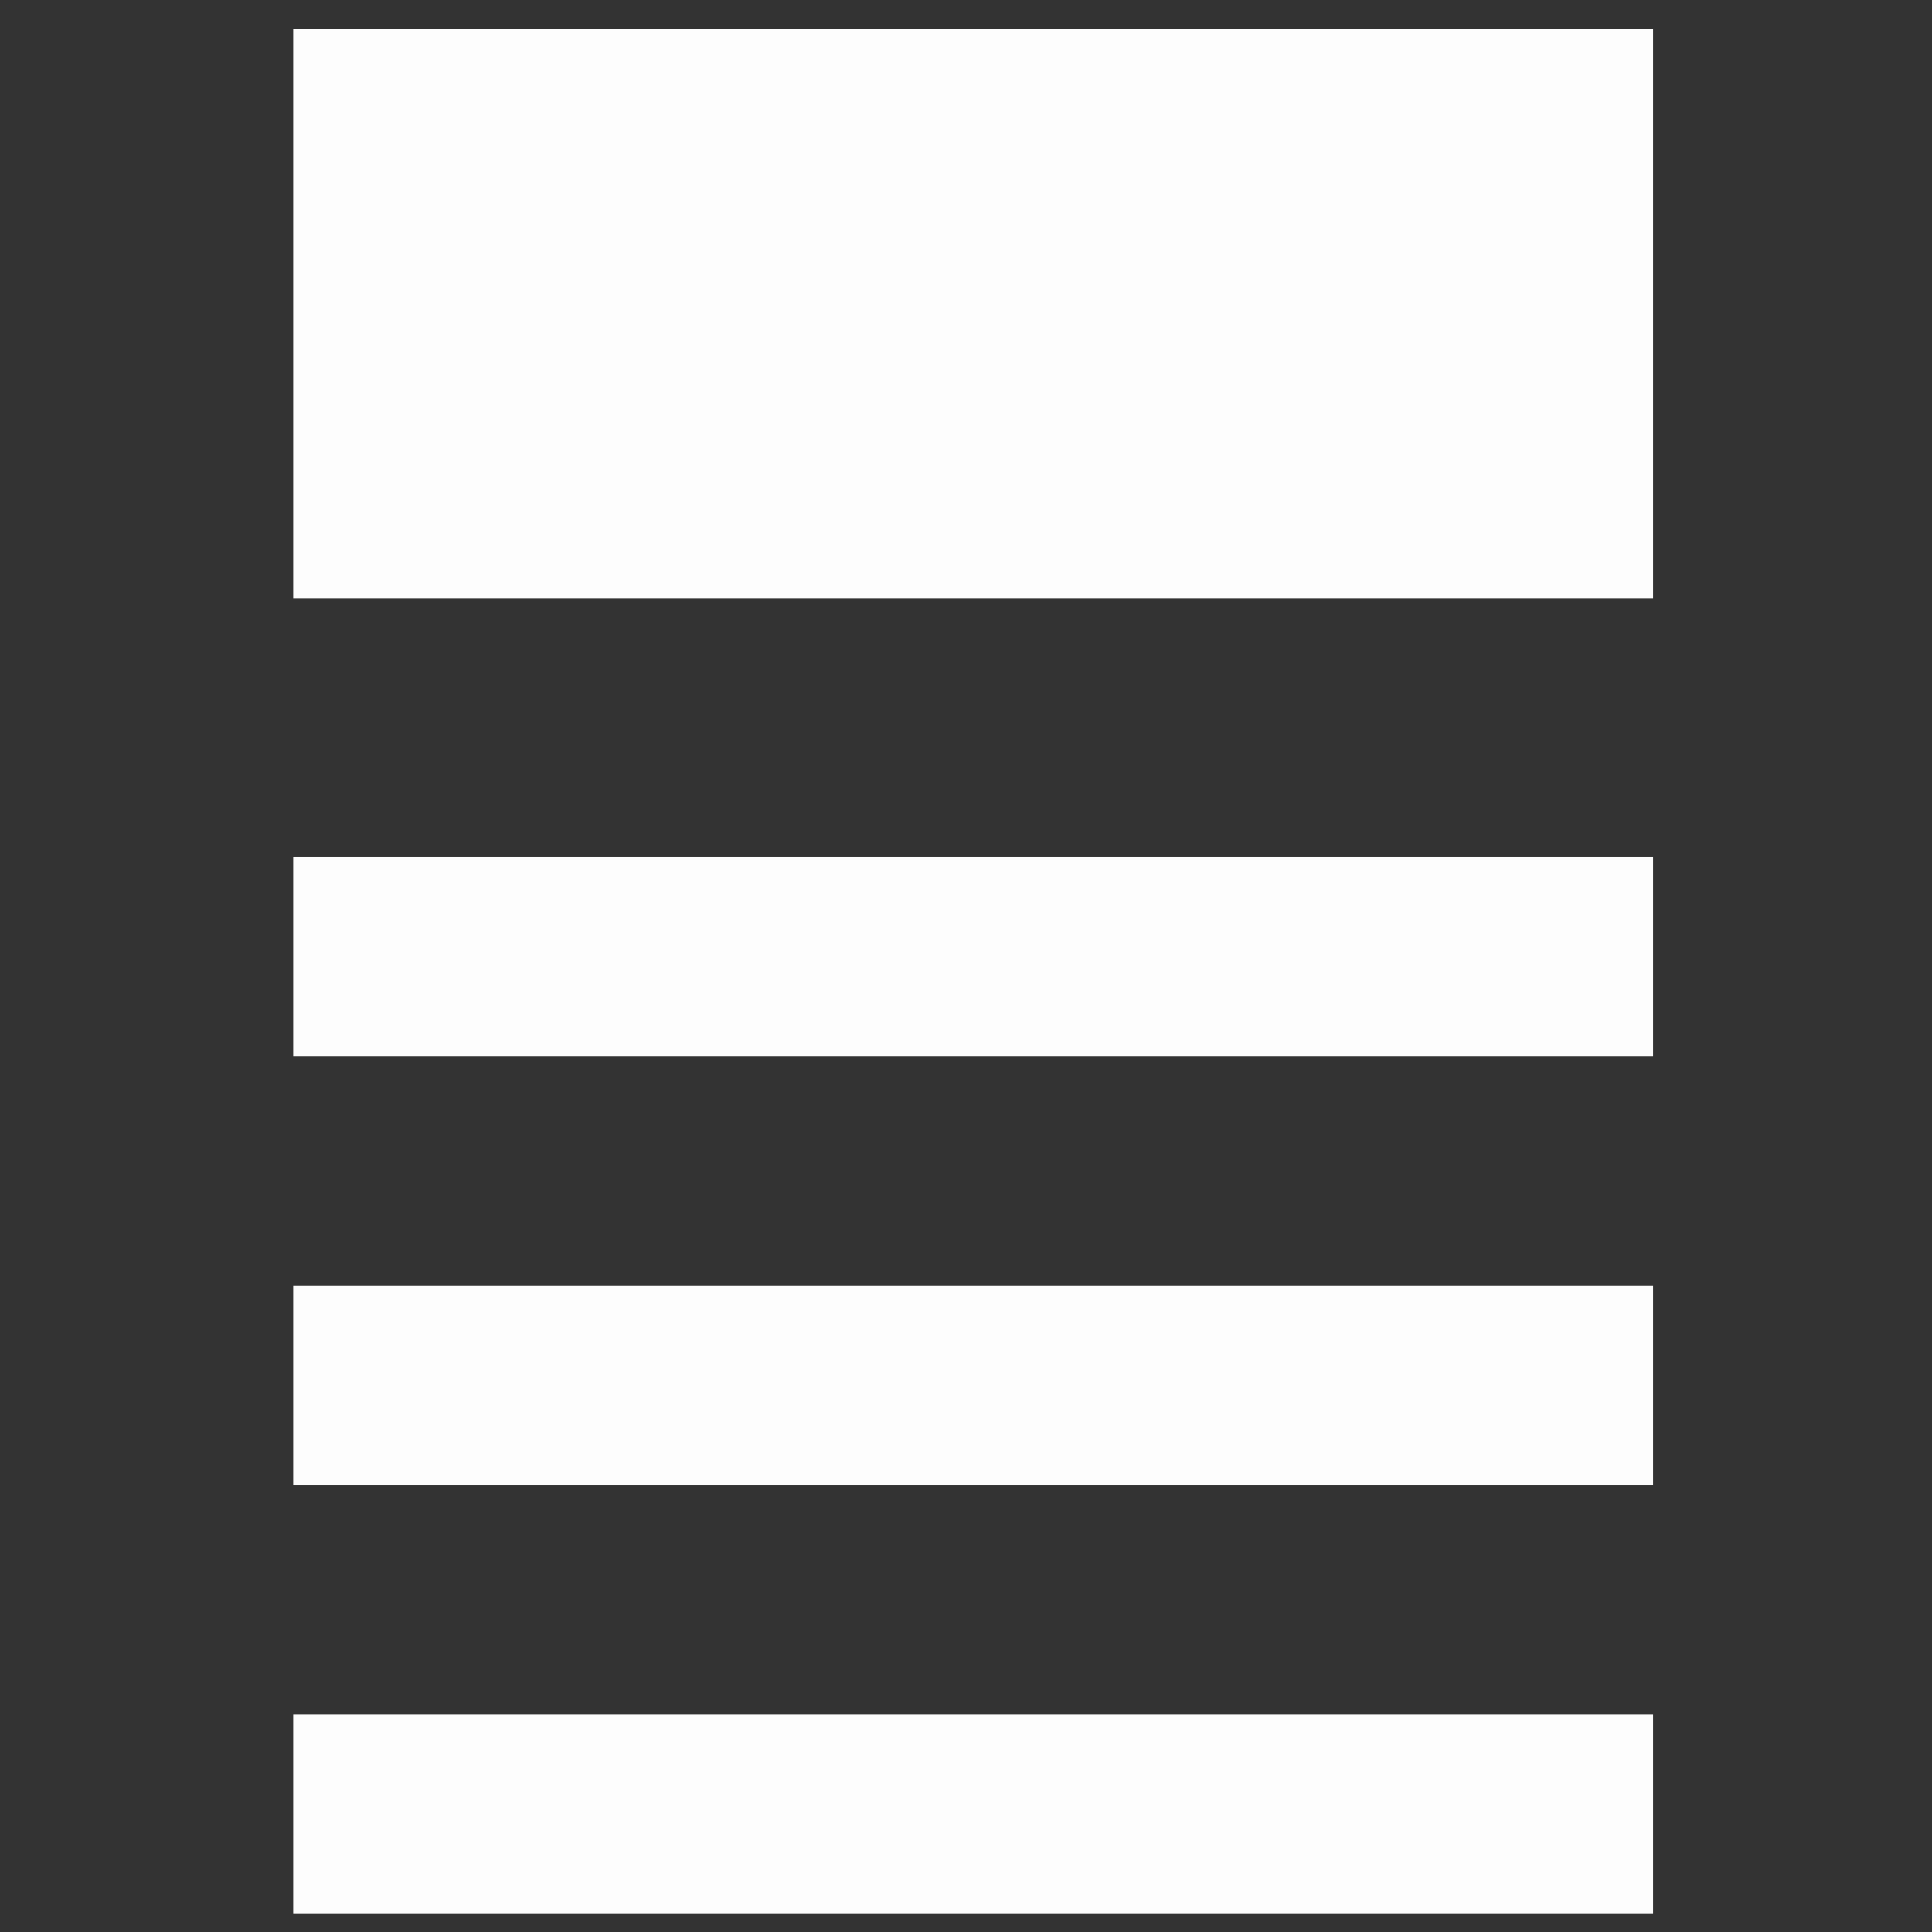 <?xml version="1.0" encoding="UTF-8" standalone="no"?>
<!-- Created with Inkscape (http://www.inkscape.org/) -->

<svg
   xmlns:dc="http://purl.org/dc/elements/1.1/"
   xmlns:cc="http://creativecommons.org/ns#"
   xmlns:rdf="http://www.w3.org/1999/02/22-rdf-syntax-ns#"
   xmlns:svg="http://www.w3.org/2000/svg"
   xmlns="http://www.w3.org/2000/svg"
   xmlns:sodipodi="http://sodipodi.sourceforge.net/DTD/sodipodi-0.dtd"
   xmlns:inkscape="http://www.inkscape.org/namespaces/inkscape"
   width="128"
   height="128"
   viewBox="0 0 33.867 33.867"
   version="1.1"
   id="svg8"
   inkscape:version="0.92.4 (5da689c313, 2019-01-14)"
   sodipodi:docname="ethlance-about-logo.svg">
  <rect x="0" y="0" width="33.867" height="33.867" fill="#333333" stroke="none"/>
  <defs
     id="defs2" />
  <sodipodi:namedview
     id="base"
     pagecolor="#ffffff"
     bordercolor="#666666"
     borderopacity="1.0"
     inkscape:pageopacity="0.0"
     inkscape:pageshadow="2"
     inkscape:zoom="5.6"
     inkscape:cx="-19.544245"
     inkscape:cy="65.881712"
     inkscape:document-units="px"
     inkscape:current-layer="g4559"
     showgrid="false"
     units="px"
     inkscape:pagecheckerboard="true"
     inkscape:window-width="2820"
     inkscape:window-height="1018"
     inkscape:window-x="-7"
     inkscape:window-y="0"
     inkscape:window-maximized="0" />
  <g
     inkscape:label="Layer 1"
     inkscape:groupmode="layer"
     id="layer1"
     transform="translate(0,-263.133)">
    <g
       id="g4559"
       transform="matrix(1.933,0,0,1.933,-13.017,-264.294)">
      <rect
         style="opacity:0.99;fill:#ffffff;fill-opacity:1;stroke:none;stroke-width:0.092;stroke-linecap:round;stroke-linejoin:round;stroke-miterlimit:4;stroke-dasharray:none;stroke-opacity:1"
         id="panel"
         width="12.332"
         height="5.161"
         x="9.393"
         y="273.12"
         rx="0"
         ry="0" />
      <rect
         ry="0"
         rx="0"
         y="280.626"
         x="9.393"
         height="1.81"
         width="12.332"
         id="panel2"
         style="opacity:0.99;fill:#ffffff;fill-opacity:1;stroke:none;stroke-width:0.055;stroke-linecap:round;stroke-linejoin:round;stroke-miterlimit:4;stroke-dasharray:none;stroke-opacity:1" />
      <rect
         style="opacity:0.99;fill:#ffffff;fill-opacity:1;stroke:none;stroke-width:0.055;stroke-linecap:round;stroke-linejoin:round;stroke-miterlimit:4;stroke-dasharray:none;stroke-opacity:1"
         id="panel3"
         width="12.332"
         height="1.81"
         x="9.393"
         y="284.514"
         rx="0"
         ry="0" />
      <rect
         ry="0"
         rx="0"
         y="288.401"
         x="9.393"
         height="1.81"
         width="12.332"
         id="panel4"
         style="opacity:0.99;fill:#ffffff;fill-opacity:1;stroke:none;stroke-width:0.055;stroke-linecap:round;stroke-linejoin:round;stroke-miterlimit:4;stroke-dasharray:none;stroke-opacity:1" />
    </g>
  </g>
</svg>

